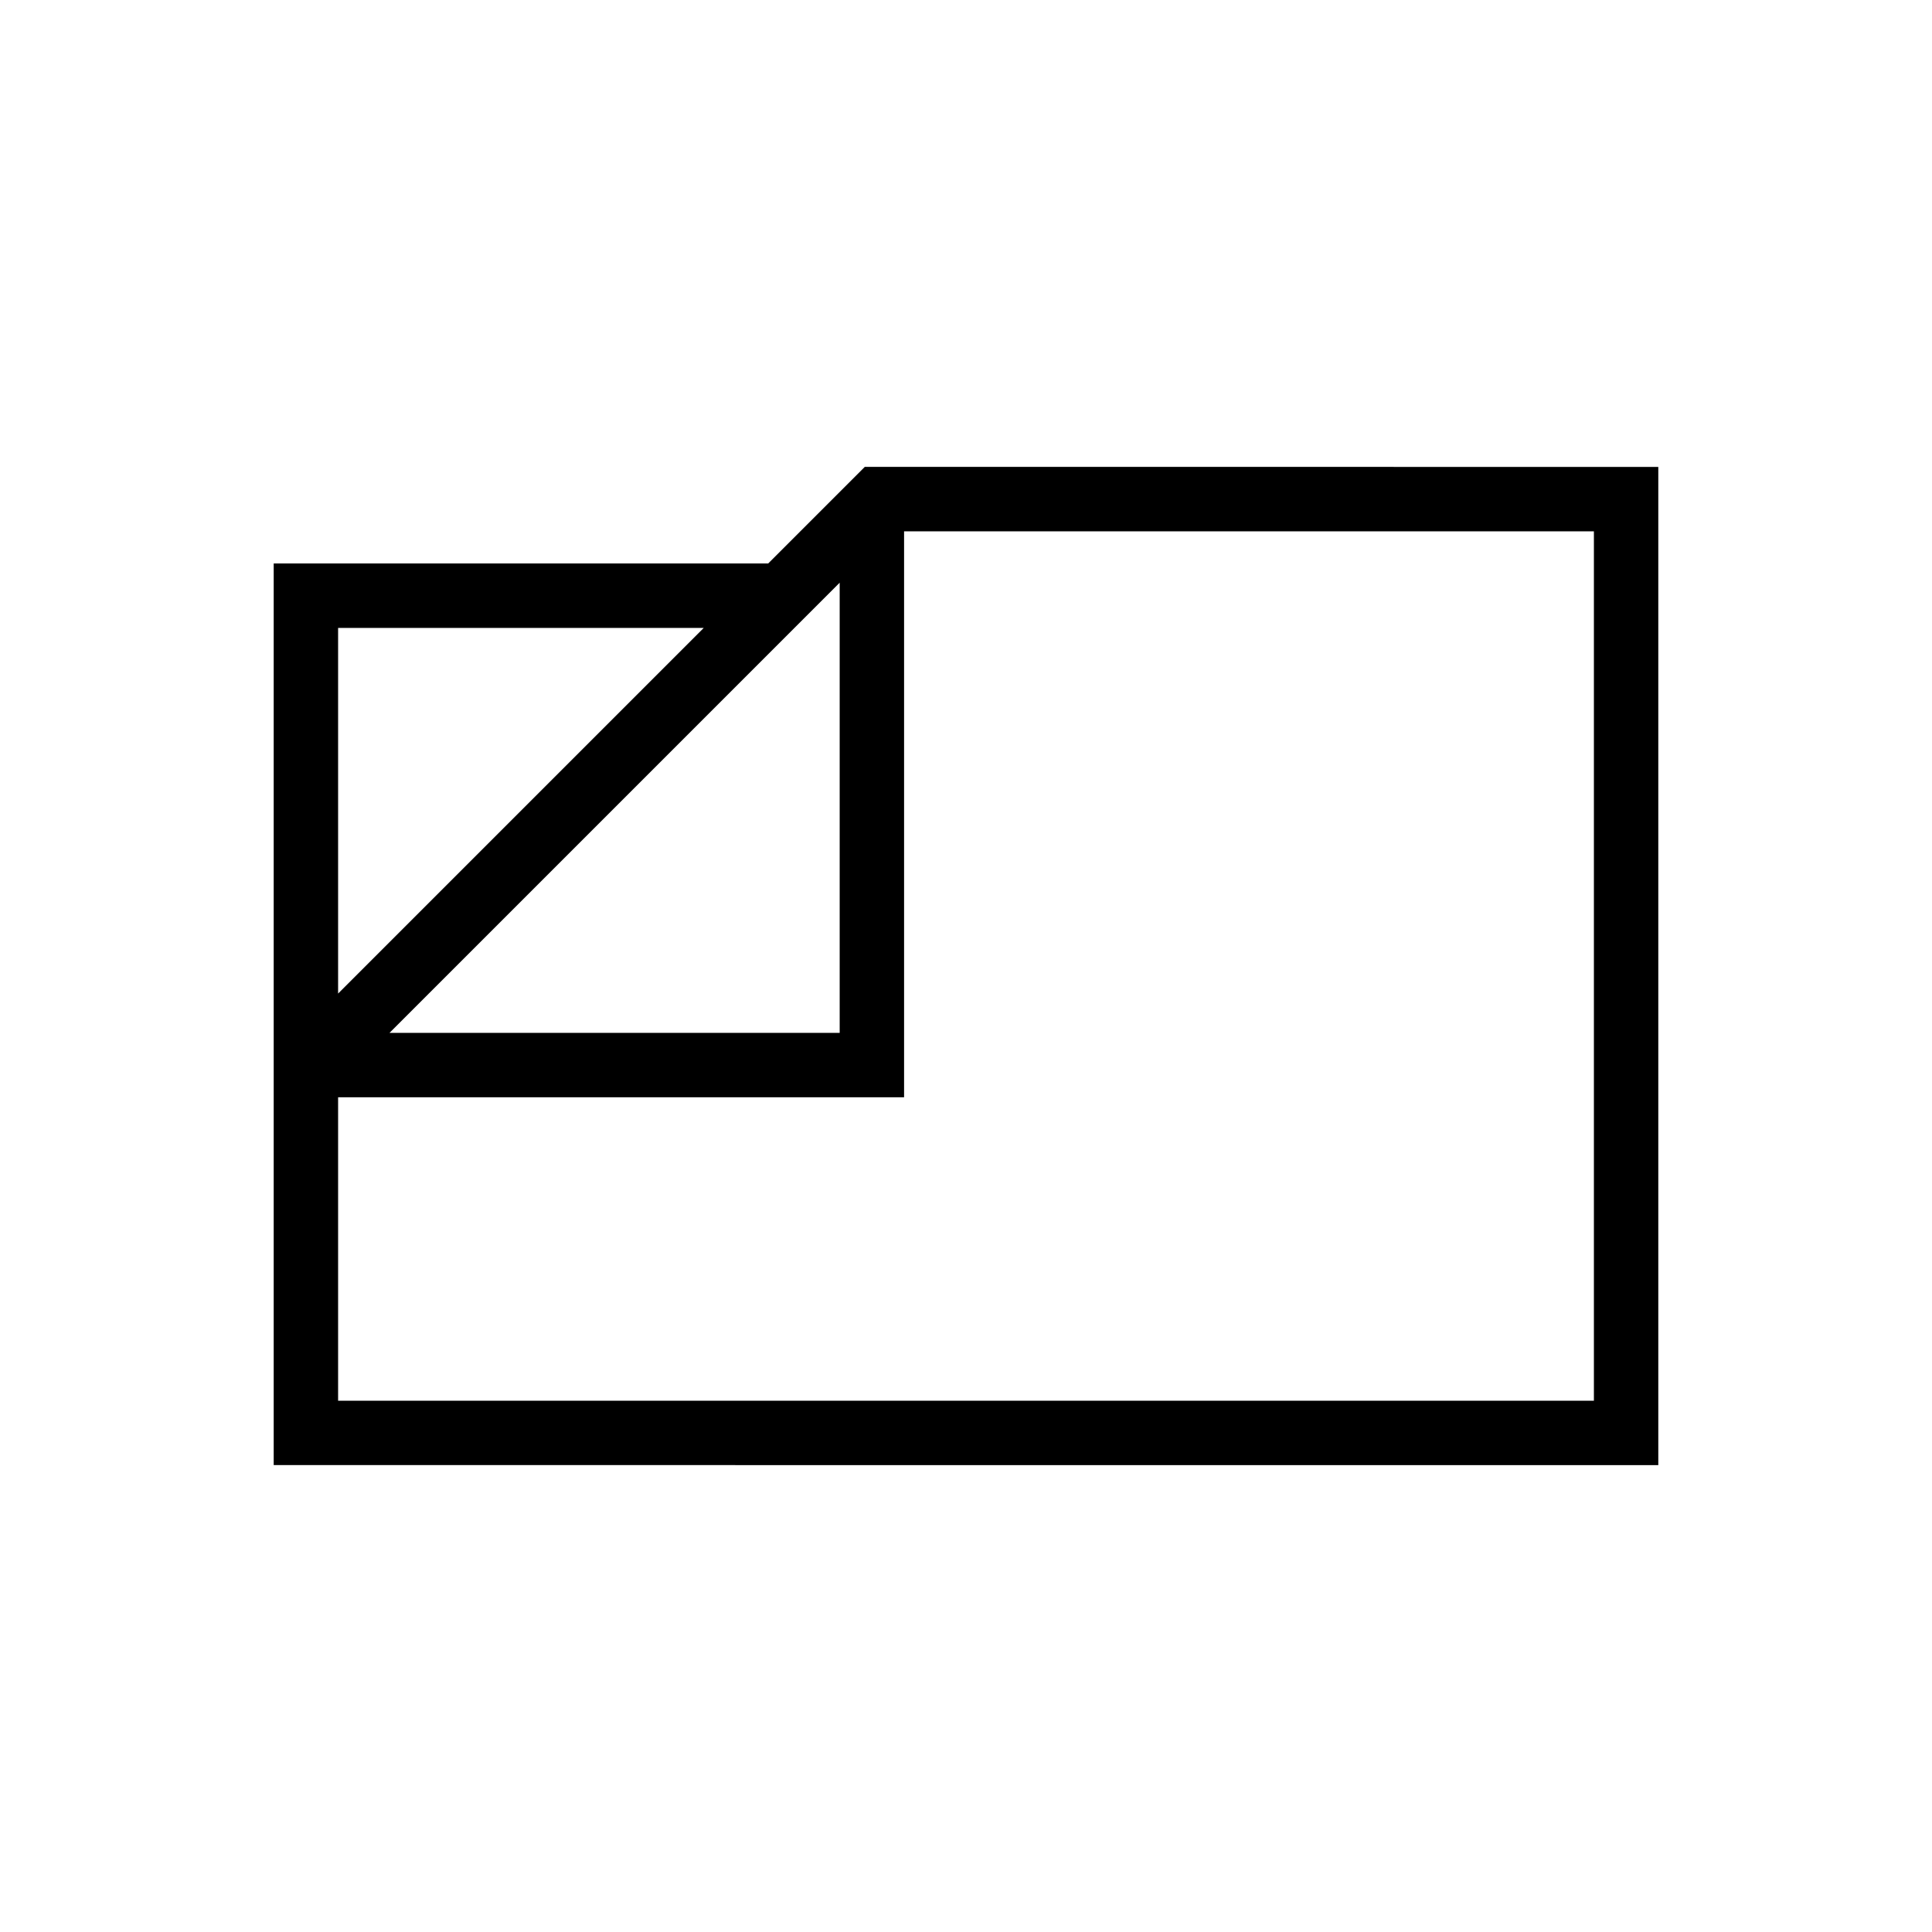 <svg xmlns="http://www.w3.org/2000/svg" height="20" viewBox="0 -960 960 960" width="20"><path d="M136-232v-448h245.69l48-48H824v496H136Zm57.54-214.77h223.69v-223.69L193.54-446.77ZM168-466.31 349.69-648H168v181.69Zm0 51.54V-264h624v-432H449.23v281.23H168ZM428-508Z"/></svg>
